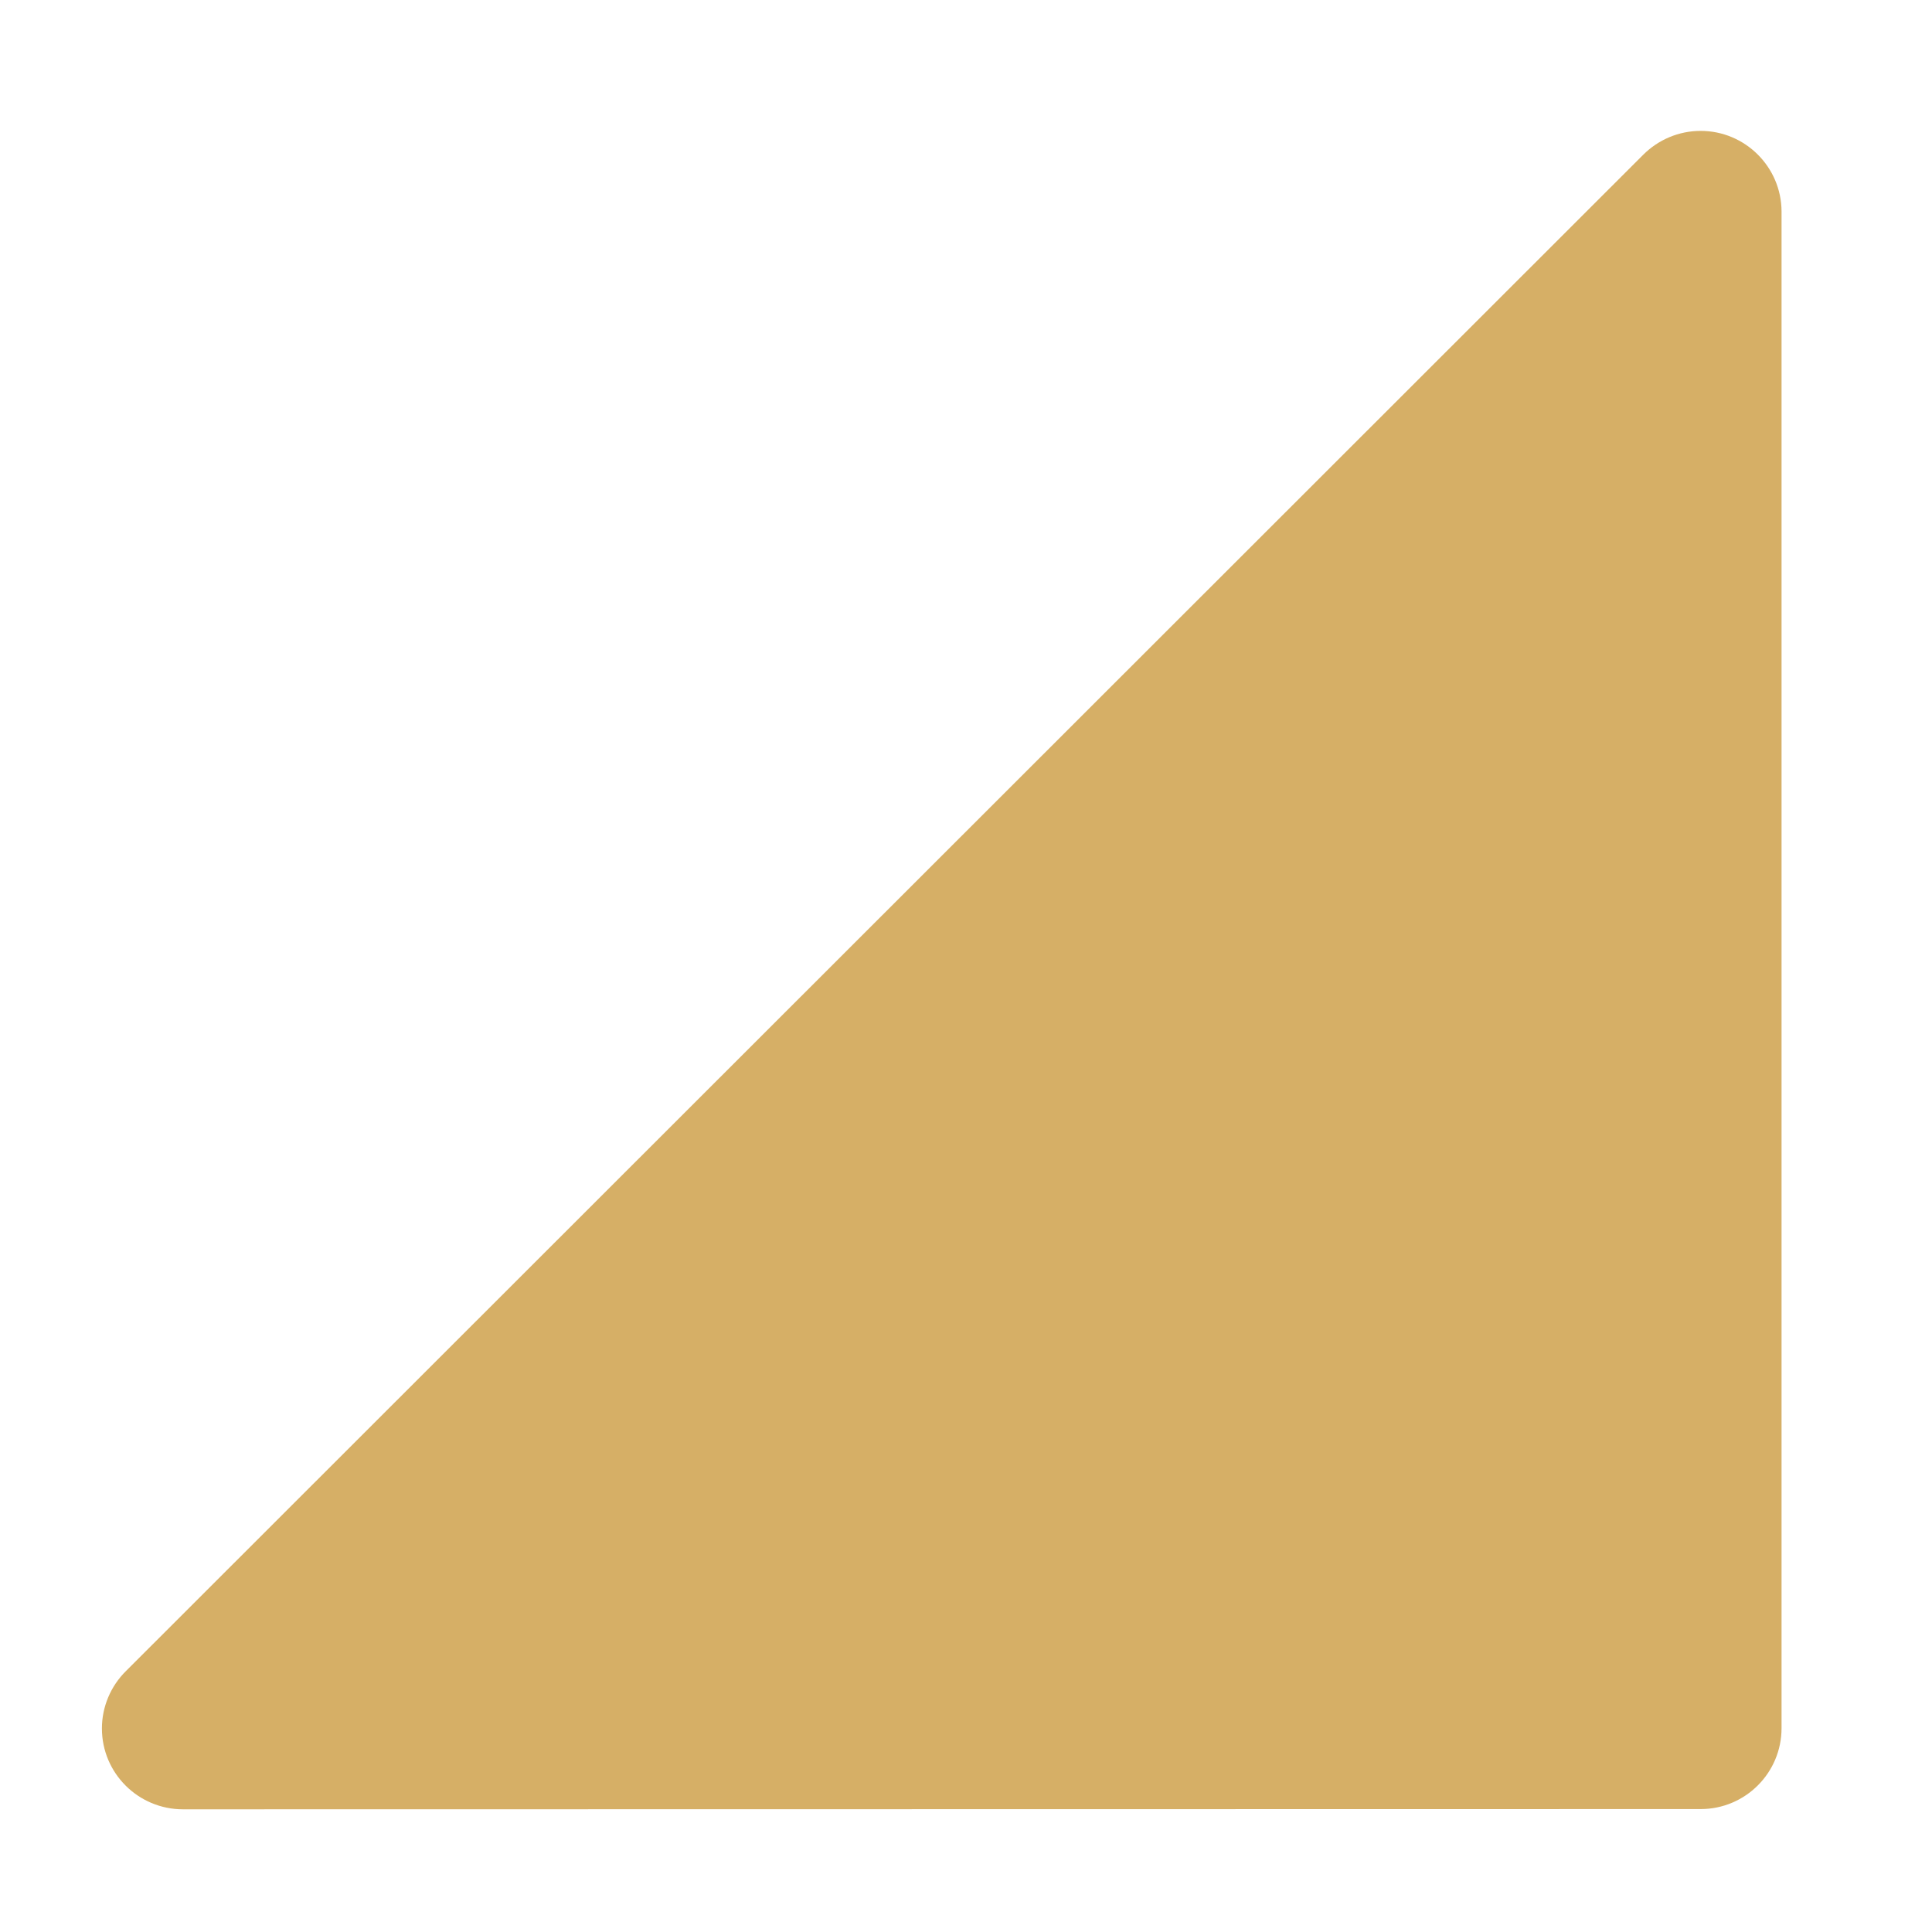 ﻿<?xml version="1.0" encoding="utf-8"?>
<svg version="1.1" xmlns:xlink="http://www.w3.org/1999/xlink" width="8px" height="8px" xmlns="http://www.w3.org/2000/svg">
  <g transform="matrix(1 0 0 1 -222 -844 )">
    <path d="M 0.76 7.492  L 7.042 7.491  C 7.227 7.491  7.377 7.341  7.377 7.156  L 7.377 0.875  C 7.376 0.691  7.226 0.542  7.042 0.542  C 6.952 0.542  6.867 0.578  6.804 0.641  L 0.522 6.919  C 0.458 6.982  0.422 7.068  0.422 7.157  C 0.422 7.342  0.572 7.492  0.758 7.492  C 0.758 7.492  0.759 7.492  0.76 7.492  Z " fill-rule="nonzero" fill="#d6af66" stroke="none" transform="matrix(1 0 0 1 222 844 )" />
  </g>
</svg>